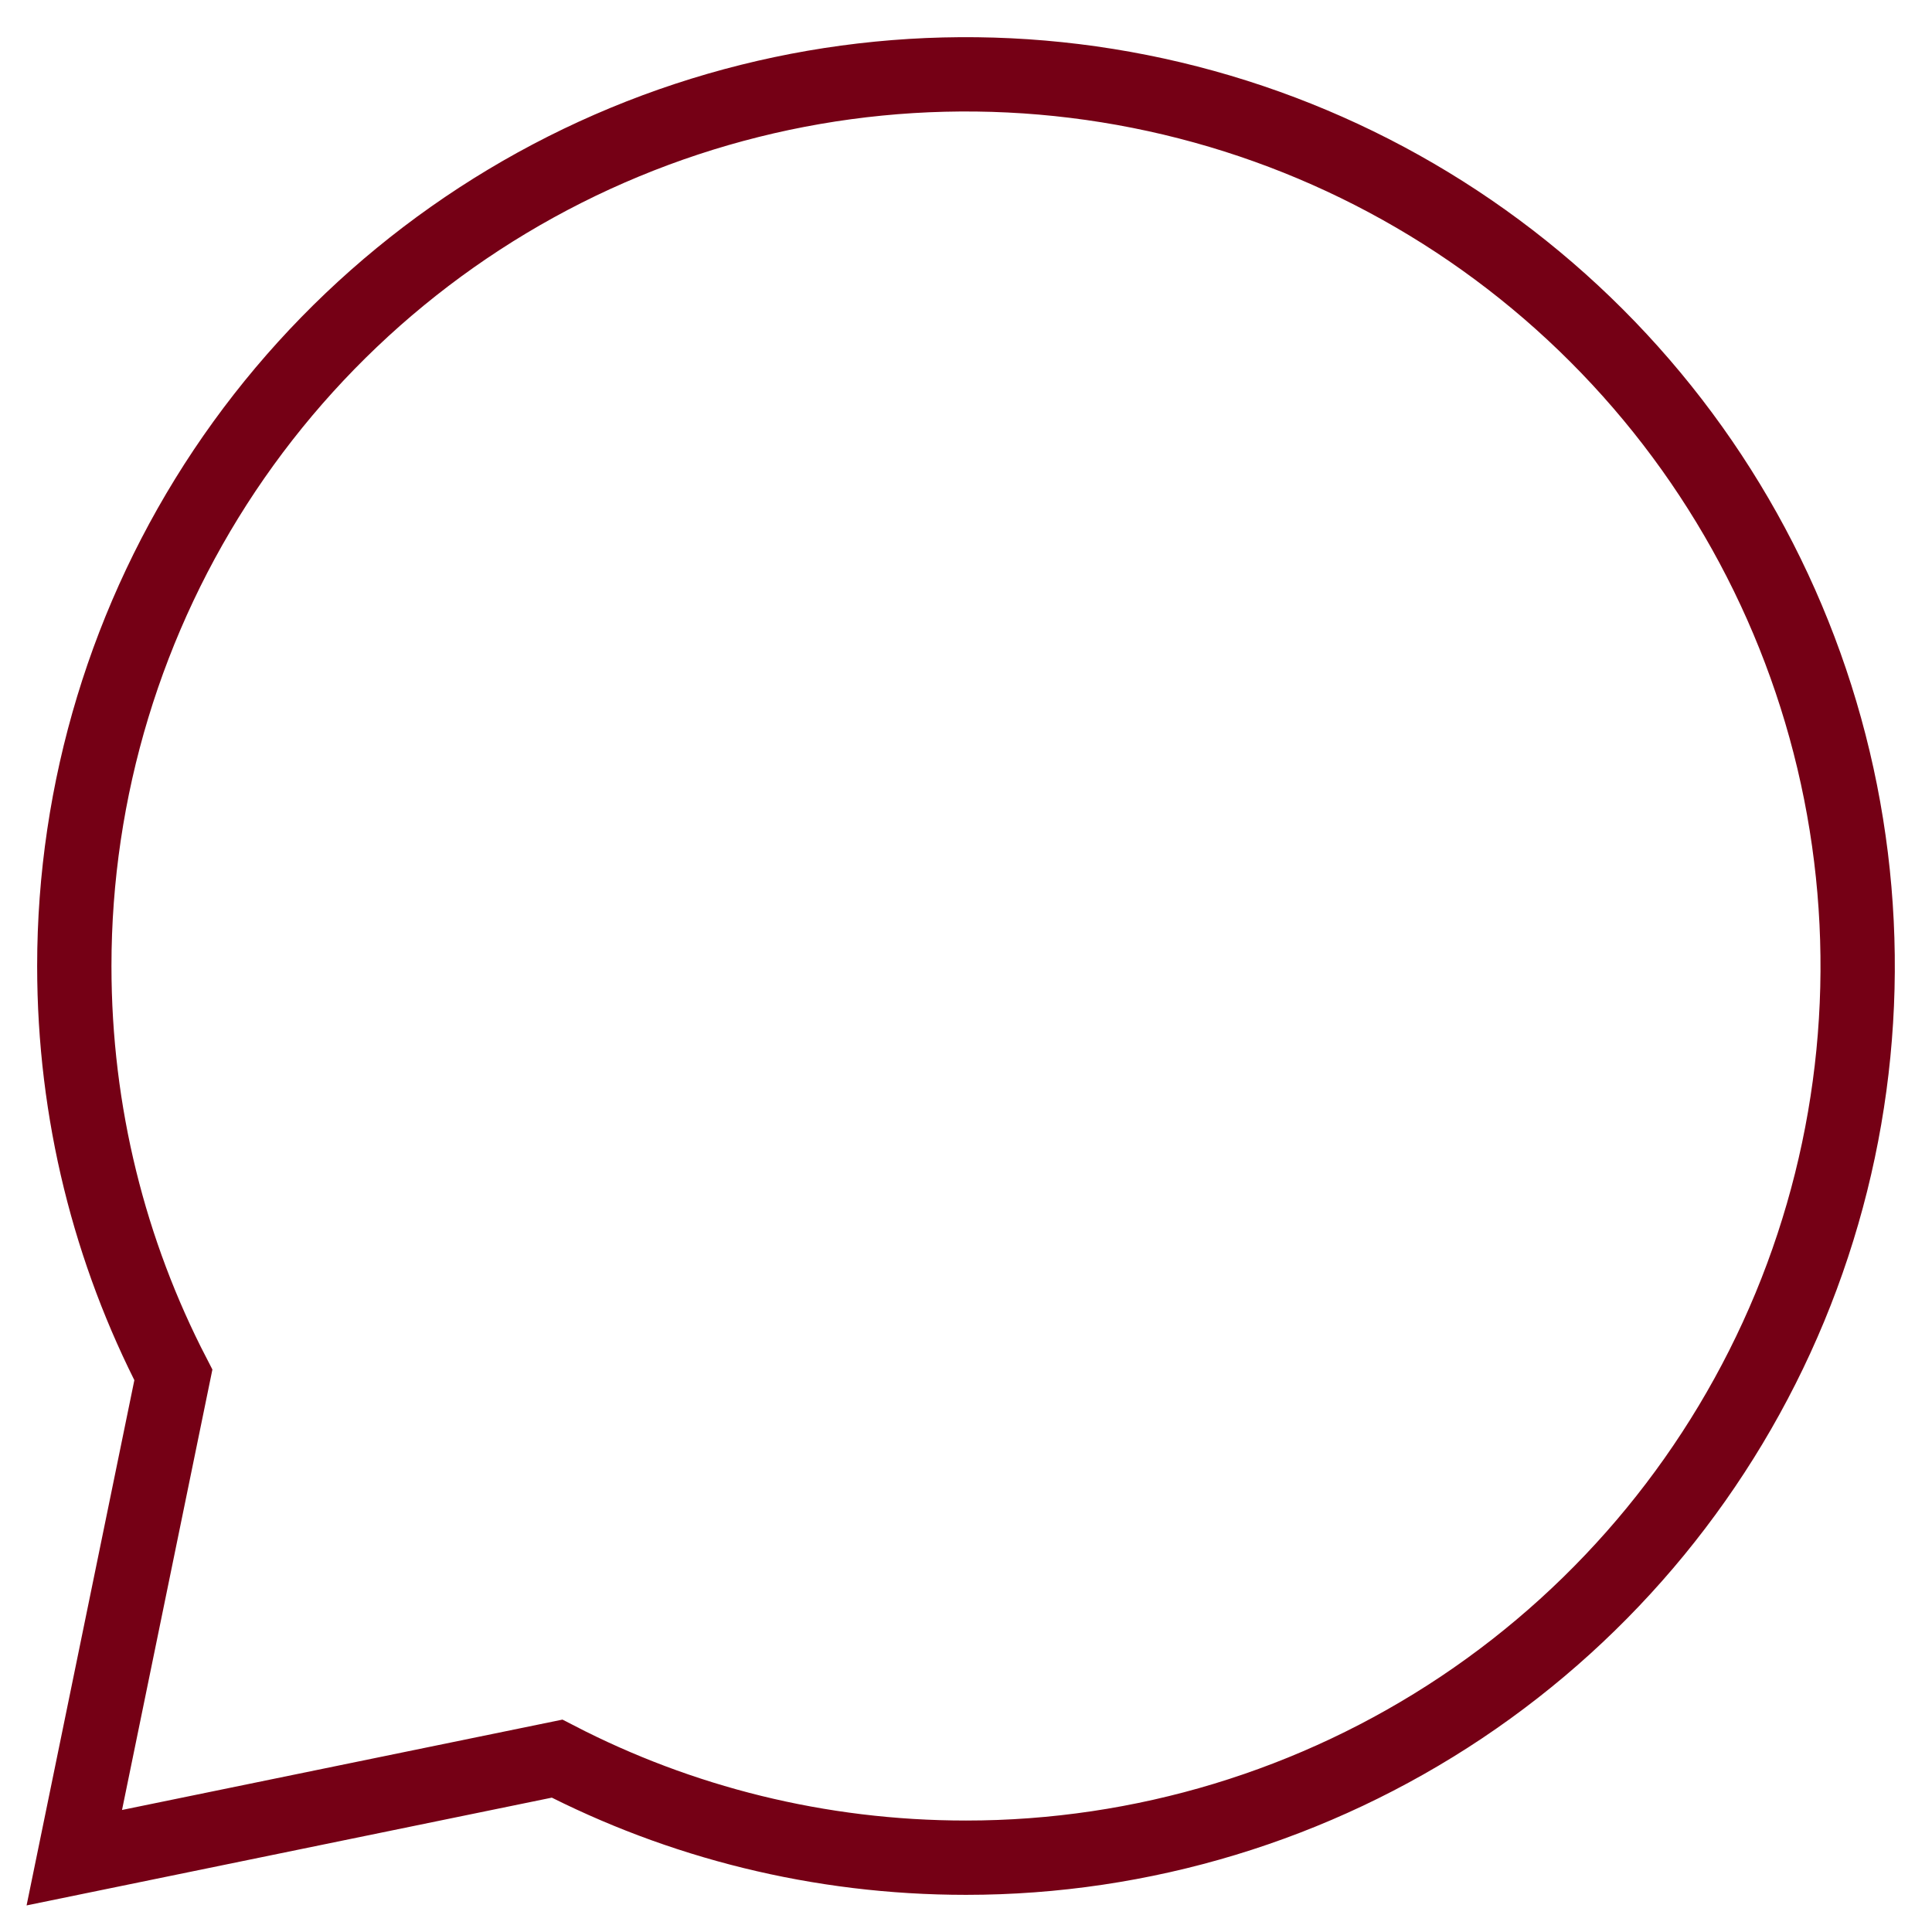 <svg width="26" height="26" viewBox="0 0 26 26" fill="none" xmlns="http://www.w3.org/2000/svg">
<path d="M13 25C15.373 25 17.694 24.296 19.667 22.978C21.64 21.659 23.178 19.785 24.087 17.592C24.995 15.399 25.232 12.987 24.769 10.659C24.306 8.331 23.163 6.193 21.485 4.515C19.807 2.836 17.669 1.694 15.341 1.231C13.013 0.768 10.601 1.005 8.408 1.913C6.215 2.822 4.341 4.36 3.022 6.333C1.704 8.307 1 10.627 1 13C1 14.984 1.48 16.853 2.333 18.503L1 25L7.497 23.667C9.145 24.519 11.017 25 13 25Z" stroke="#750015" strokeWidth="1.5" strokeLinecap="round" strokeLinejoin="round"/>
</svg>
